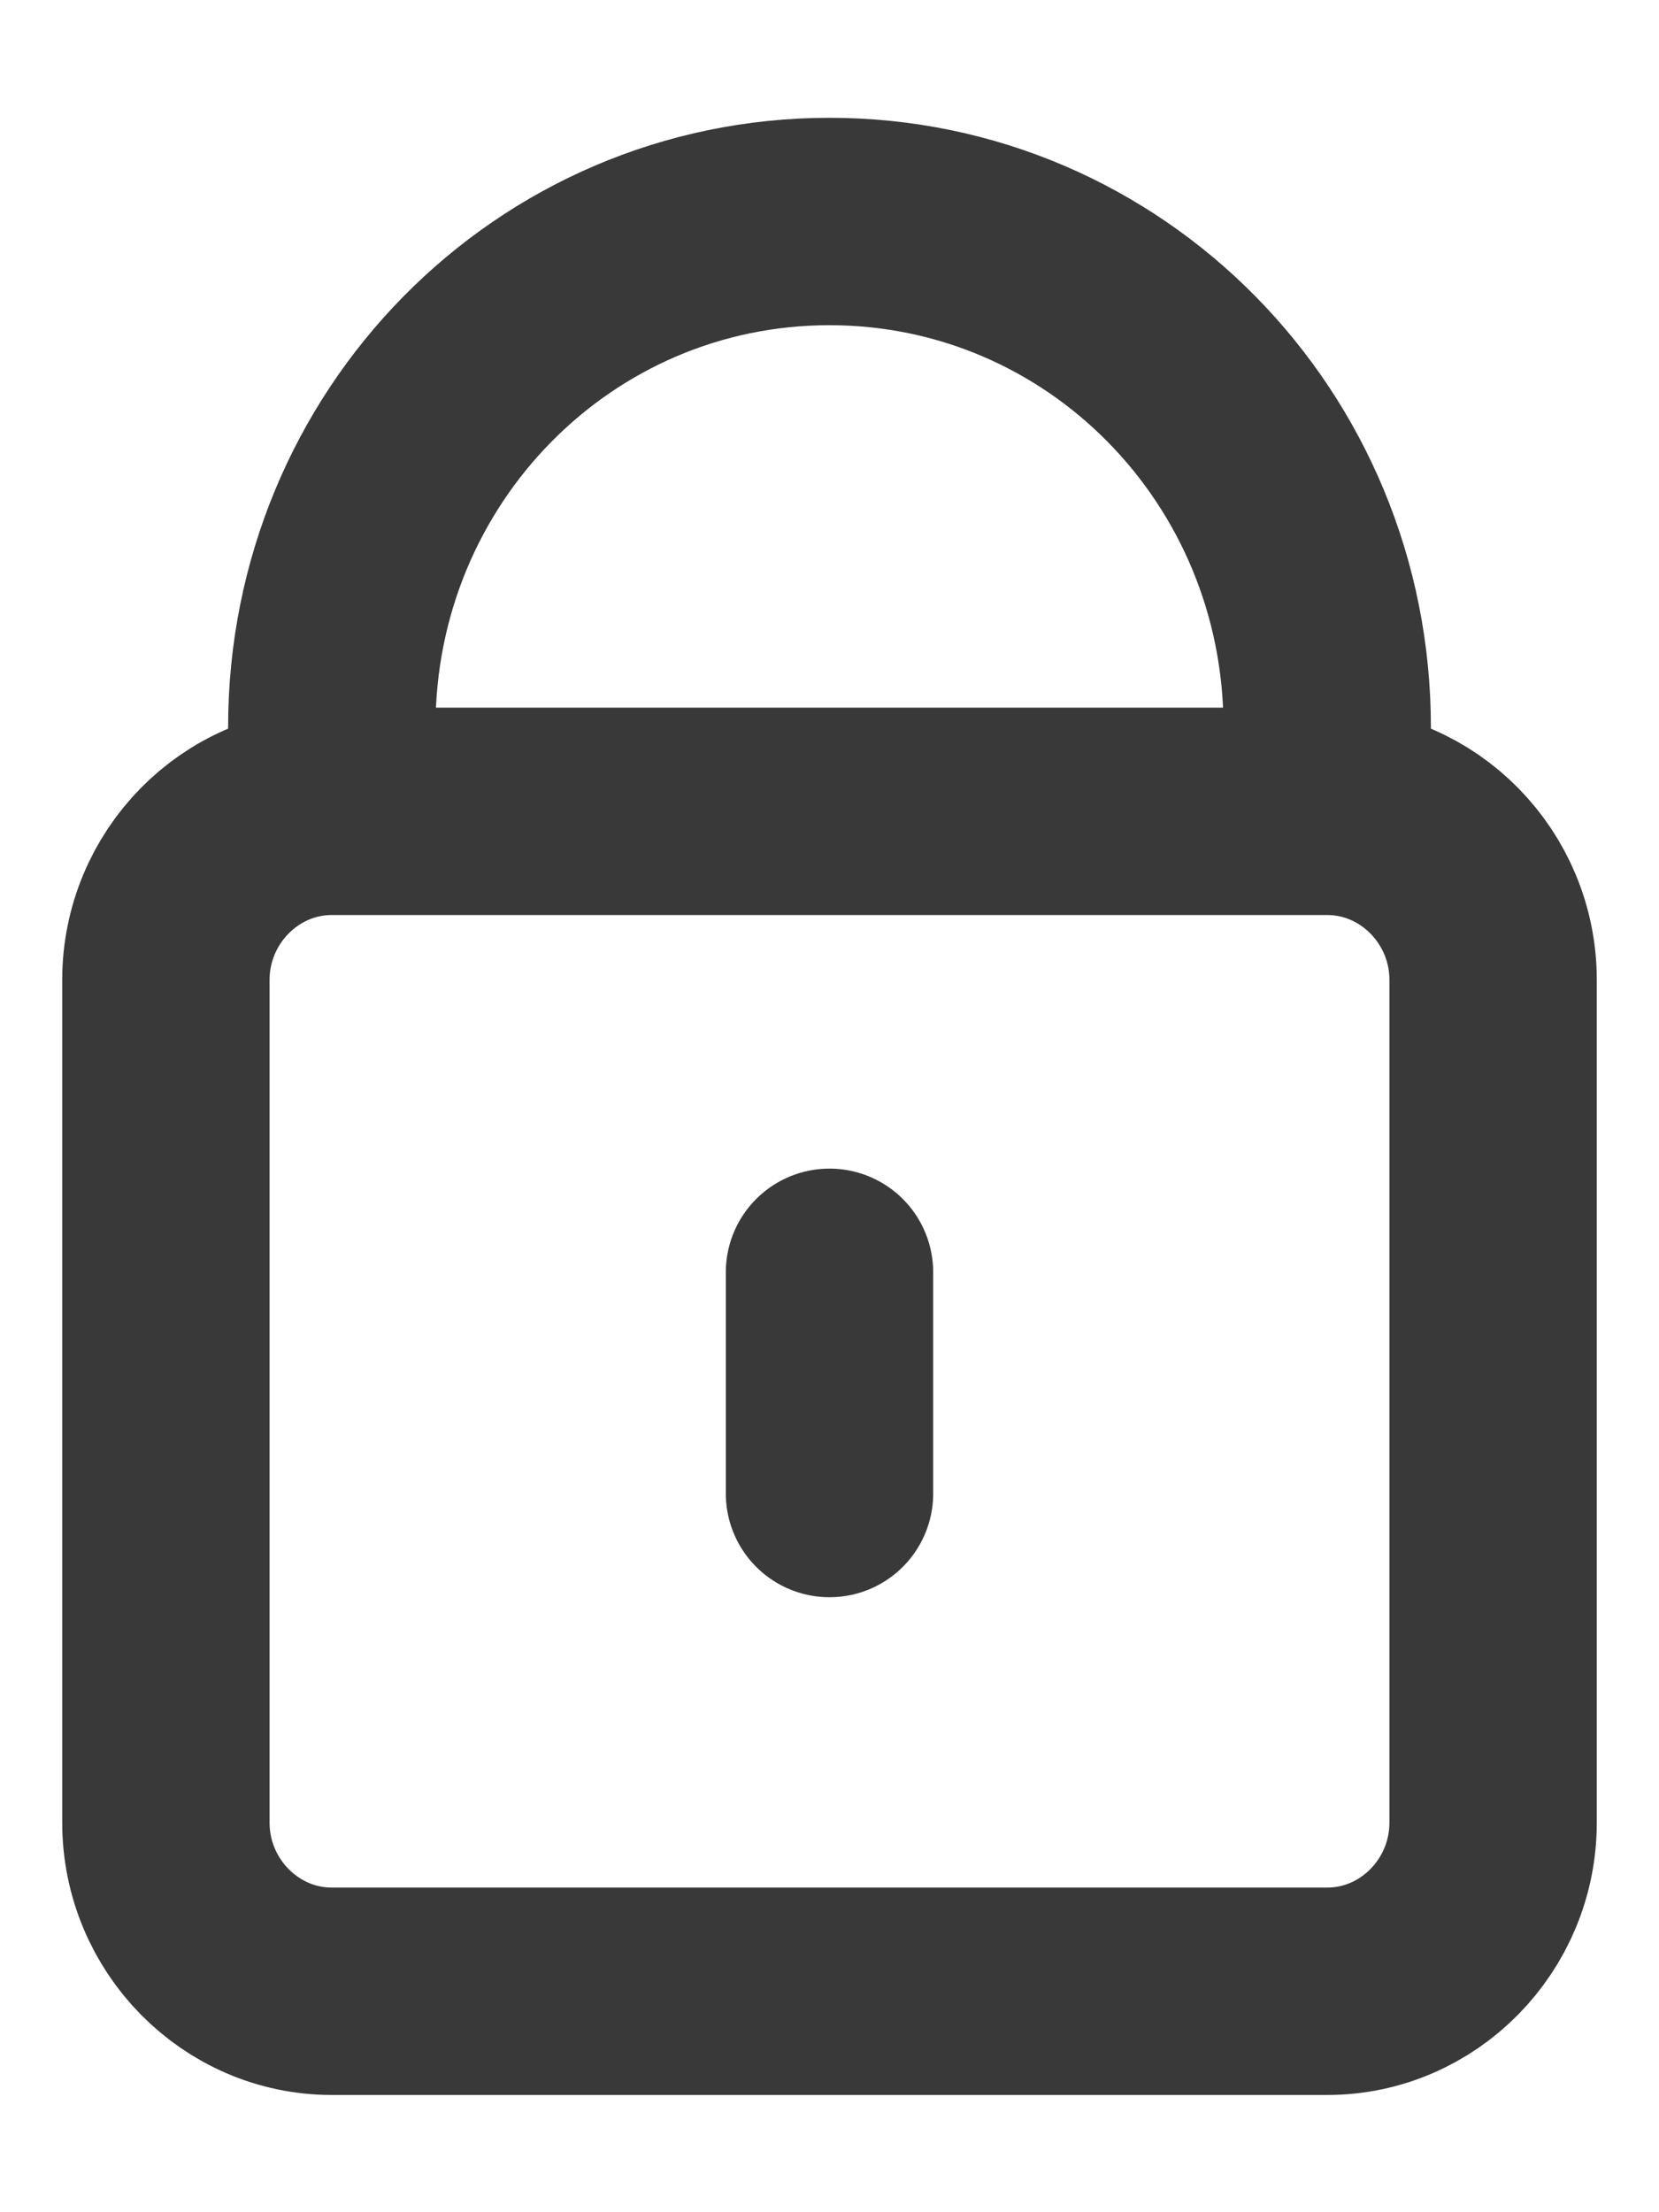 <svg width="12" height="16" viewBox="0 0 12 16" fill="none" xmlns="http://www.w3.org/2000/svg">
<path d="M2.4 5.868V5.259C2.4 3.233 4.006 1.602 6 1.602C7.994 1.602 9.6 3.233 9.6 5.259V5.868M2.4 5.868C1.74 5.868 1.2 6.417 1.2 7.087V13.182C1.2 13.853 1.74 14.402 2.4 14.402H9.6C10.26 14.402 10.8 13.853 10.8 13.182V7.087C10.8 6.417 10.26 5.868 9.6 5.868M2.4 5.868H9.6M6 10.802V9.202" stroke="#393939" stroke-width="1.5" stroke-linecap="round"/>
</svg>
